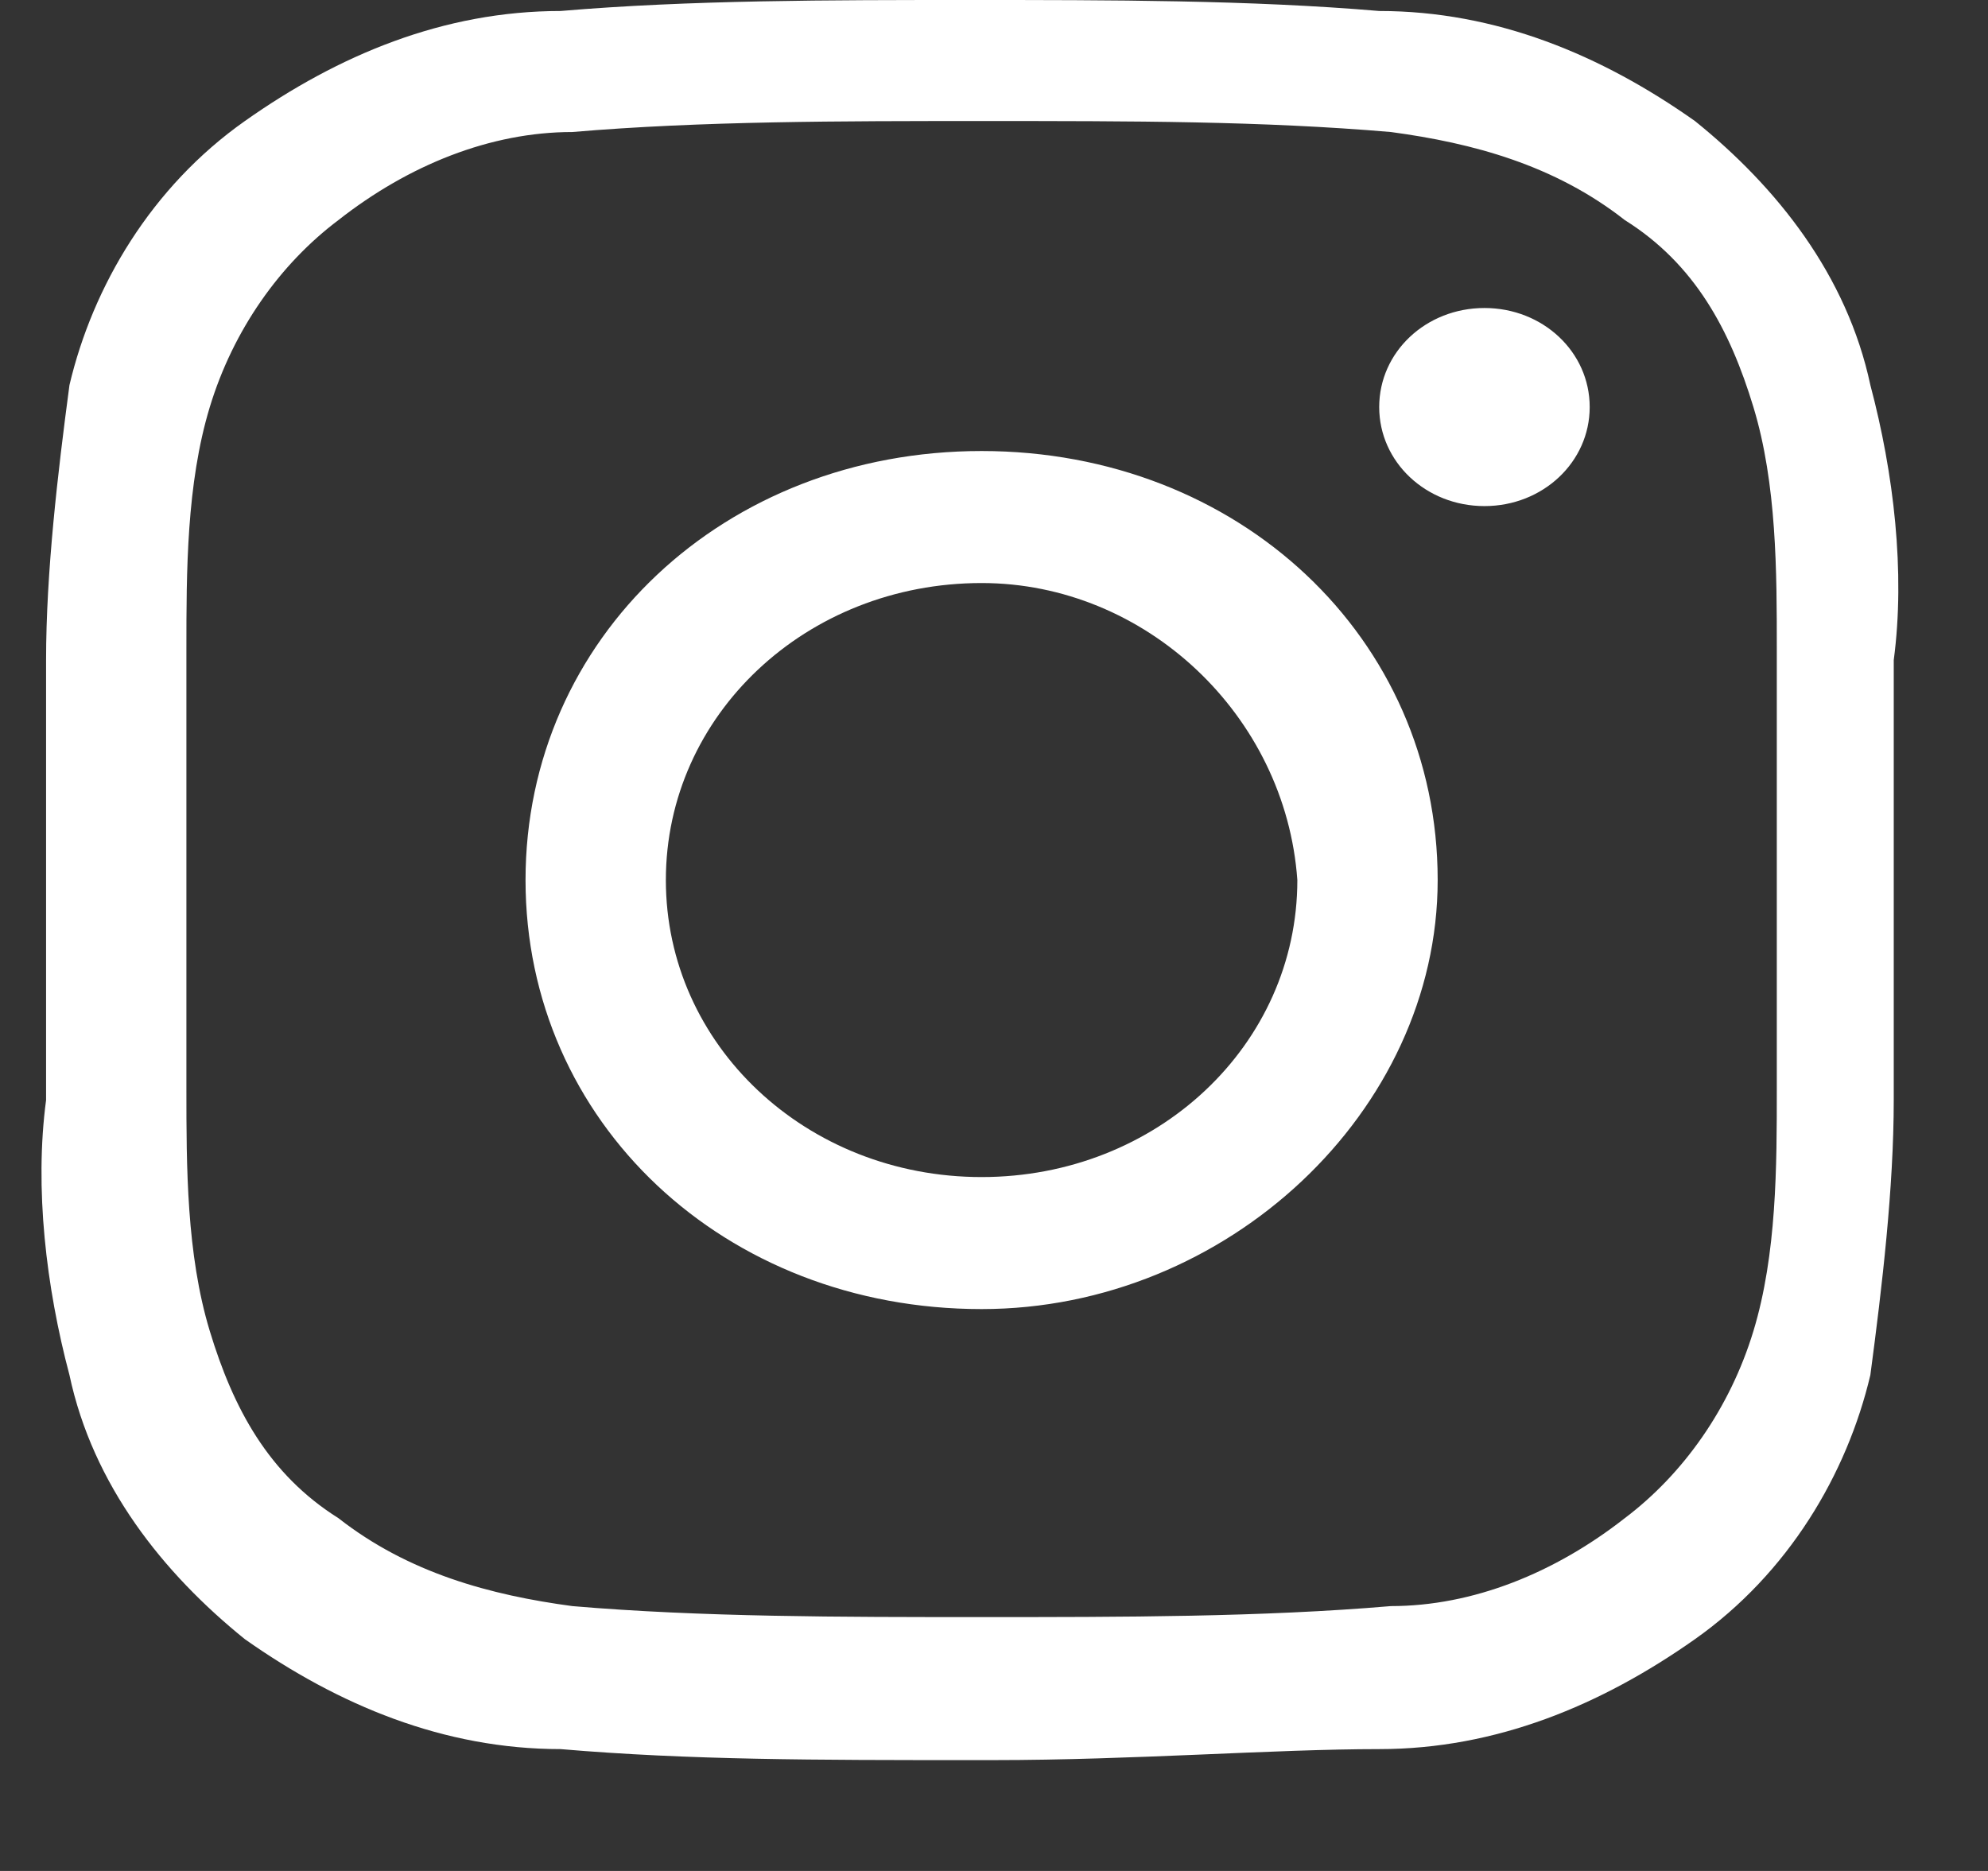 <svg width="17" height="16" viewBox="0 0 17 16" fill="none" xmlns="http://www.w3.org/2000/svg">
<rect x="0" y="0" width="17" height="16" fill="#333333" stroke="none"/>
<path d="M8.494 15.052H8.294C6.994 15.052 5.894 15.052 4.794 14.958C3.794 14.958 2.894 14.582 2.094 14.018C1.394 13.453 0.794 12.7 0.594 11.759C0.394 11.007 0.294 10.16 0.394 9.408C0.394 8.843 0.394 8.185 0.394 7.526C0.394 6.868 0.394 6.209 0.394 5.645C0.394 4.892 0.494 4.045 0.594 3.293C0.794 2.446 1.294 1.599 2.094 1.035C2.894 0.47 3.794 0.094 4.794 0.094C5.894 9.18699e-05 7.094 0 8.294 0C9.494 0 10.694 9.18699e-05 11.794 0.094C12.794 0.094 13.694 0.47 14.494 1.035C15.194 1.599 15.794 2.352 15.994 3.293C16.194 4.045 16.294 4.892 16.194 5.645C16.194 6.209 16.194 6.868 16.194 7.526C16.194 8.185 16.194 8.843 16.194 9.408C16.194 10.16 16.094 11.007 15.994 11.759C15.794 12.606 15.294 13.453 14.494 14.018C13.694 14.582 12.794 14.958 11.794 14.958C10.894 14.958 9.694 15.052 8.494 15.052ZM8.394 13.829C9.594 13.829 10.794 13.829 11.894 13.735C12.594 13.735 13.294 13.453 13.894 12.983C14.394 12.606 14.794 12.042 14.994 11.383C15.194 10.725 15.194 9.972 15.194 9.314C15.194 8.749 15.194 8.091 15.194 7.432C15.194 6.774 15.194 6.115 15.194 5.551C15.194 4.892 15.194 4.139 14.994 3.481C14.794 2.822 14.494 2.258 13.894 1.882C13.294 1.411 12.594 1.223 11.894 1.129C10.794 1.035 9.694 1.035 8.394 1.035C7.194 1.035 5.994 1.035 4.894 1.129C4.194 1.129 3.494 1.411 2.894 1.882C2.394 2.258 1.994 2.822 1.794 3.481C1.594 4.139 1.594 4.892 1.594 5.551C1.594 6.115 1.594 6.774 1.594 7.432C1.594 8.091 1.594 8.749 1.594 9.314C1.594 9.972 1.594 10.725 1.794 11.383C1.994 12.042 2.294 12.606 2.894 12.983C3.494 13.453 4.194 13.641 4.894 13.735C5.994 13.829 7.194 13.829 8.394 13.829ZM8.394 11.195C6.194 11.195 4.494 9.596 4.494 7.526C4.494 5.456 6.194 3.857 8.394 3.857C10.594 3.857 12.294 5.456 12.294 7.526C12.294 9.502 10.494 11.195 8.394 11.195ZM8.394 4.986C6.894 4.986 5.694 6.115 5.694 7.526C5.694 8.937 6.894 10.066 8.394 10.066C9.894 10.066 11.094 8.937 11.094 7.526C10.994 6.115 9.794 4.986 8.394 4.986ZM12.694 2.634C12.194 2.634 11.794 3.01 11.794 3.481C11.794 3.951 12.194 4.328 12.694 4.328C13.194 4.328 13.594 3.951 13.594 3.481C13.594 3.01 13.194 2.634 12.694 2.634Z" fill="white"/>
</svg>
